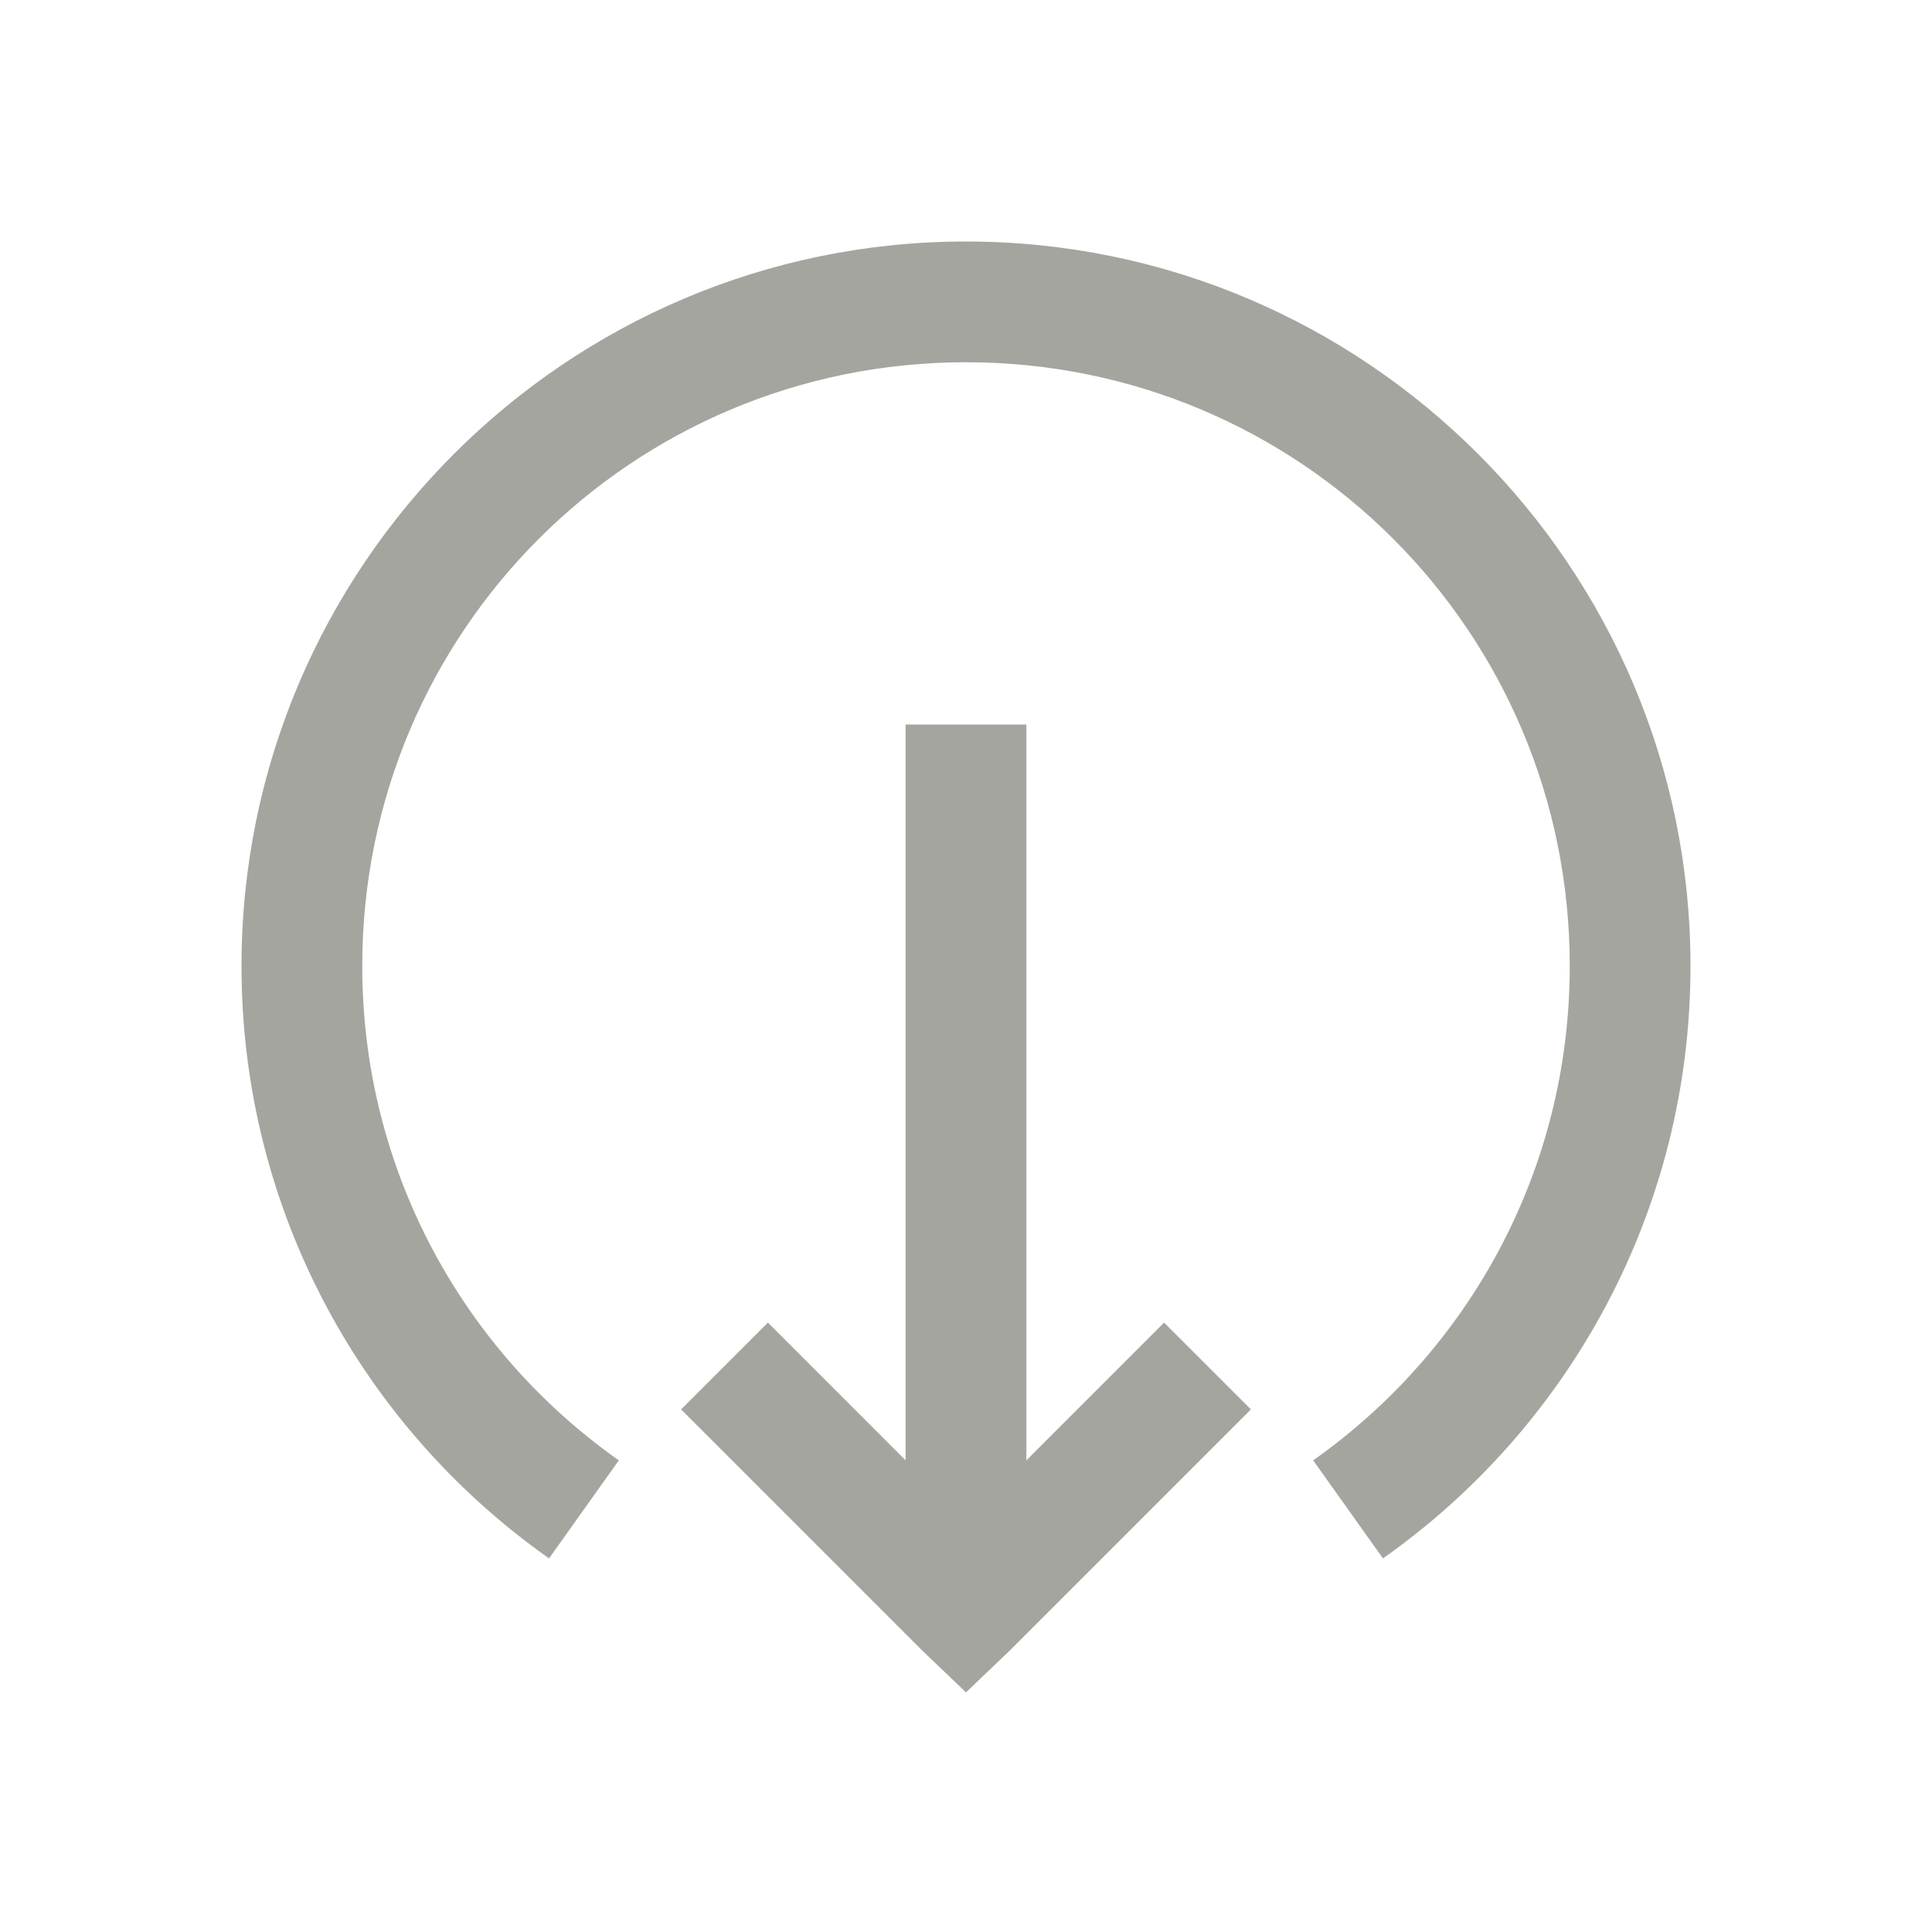 <svg xmlns="http://www.w3.org/2000/svg" xmlns:xlink="http://www.w3.org/1999/xlink" viewBox="0 0 32 32" fill="#A5A5A0">
  <path d="M16 4C9.383 4 4 9.383 4 16C4 20.051 6.012 23.641 9.094 25.812L10.25 24.188C7.68 22.379 6 19.391 6 16C6 10.465 10.465 6 16 6C21.535 6 26 10.465 26 16C26 19.391 24.32 22.375 21.75 24.188L22.906 25.812C25.988 23.641 28 20.051 28 16C28 9.383 22.617 4 16 4 Z M 15 12L15 24.188L12.719 21.906L11.281 23.344L15.281 27.344L16 28.031L16.719 27.344L20.719 23.344L19.281 21.906L17 24.188L17 12Z" fill="#A5A5A0" />
</svg>